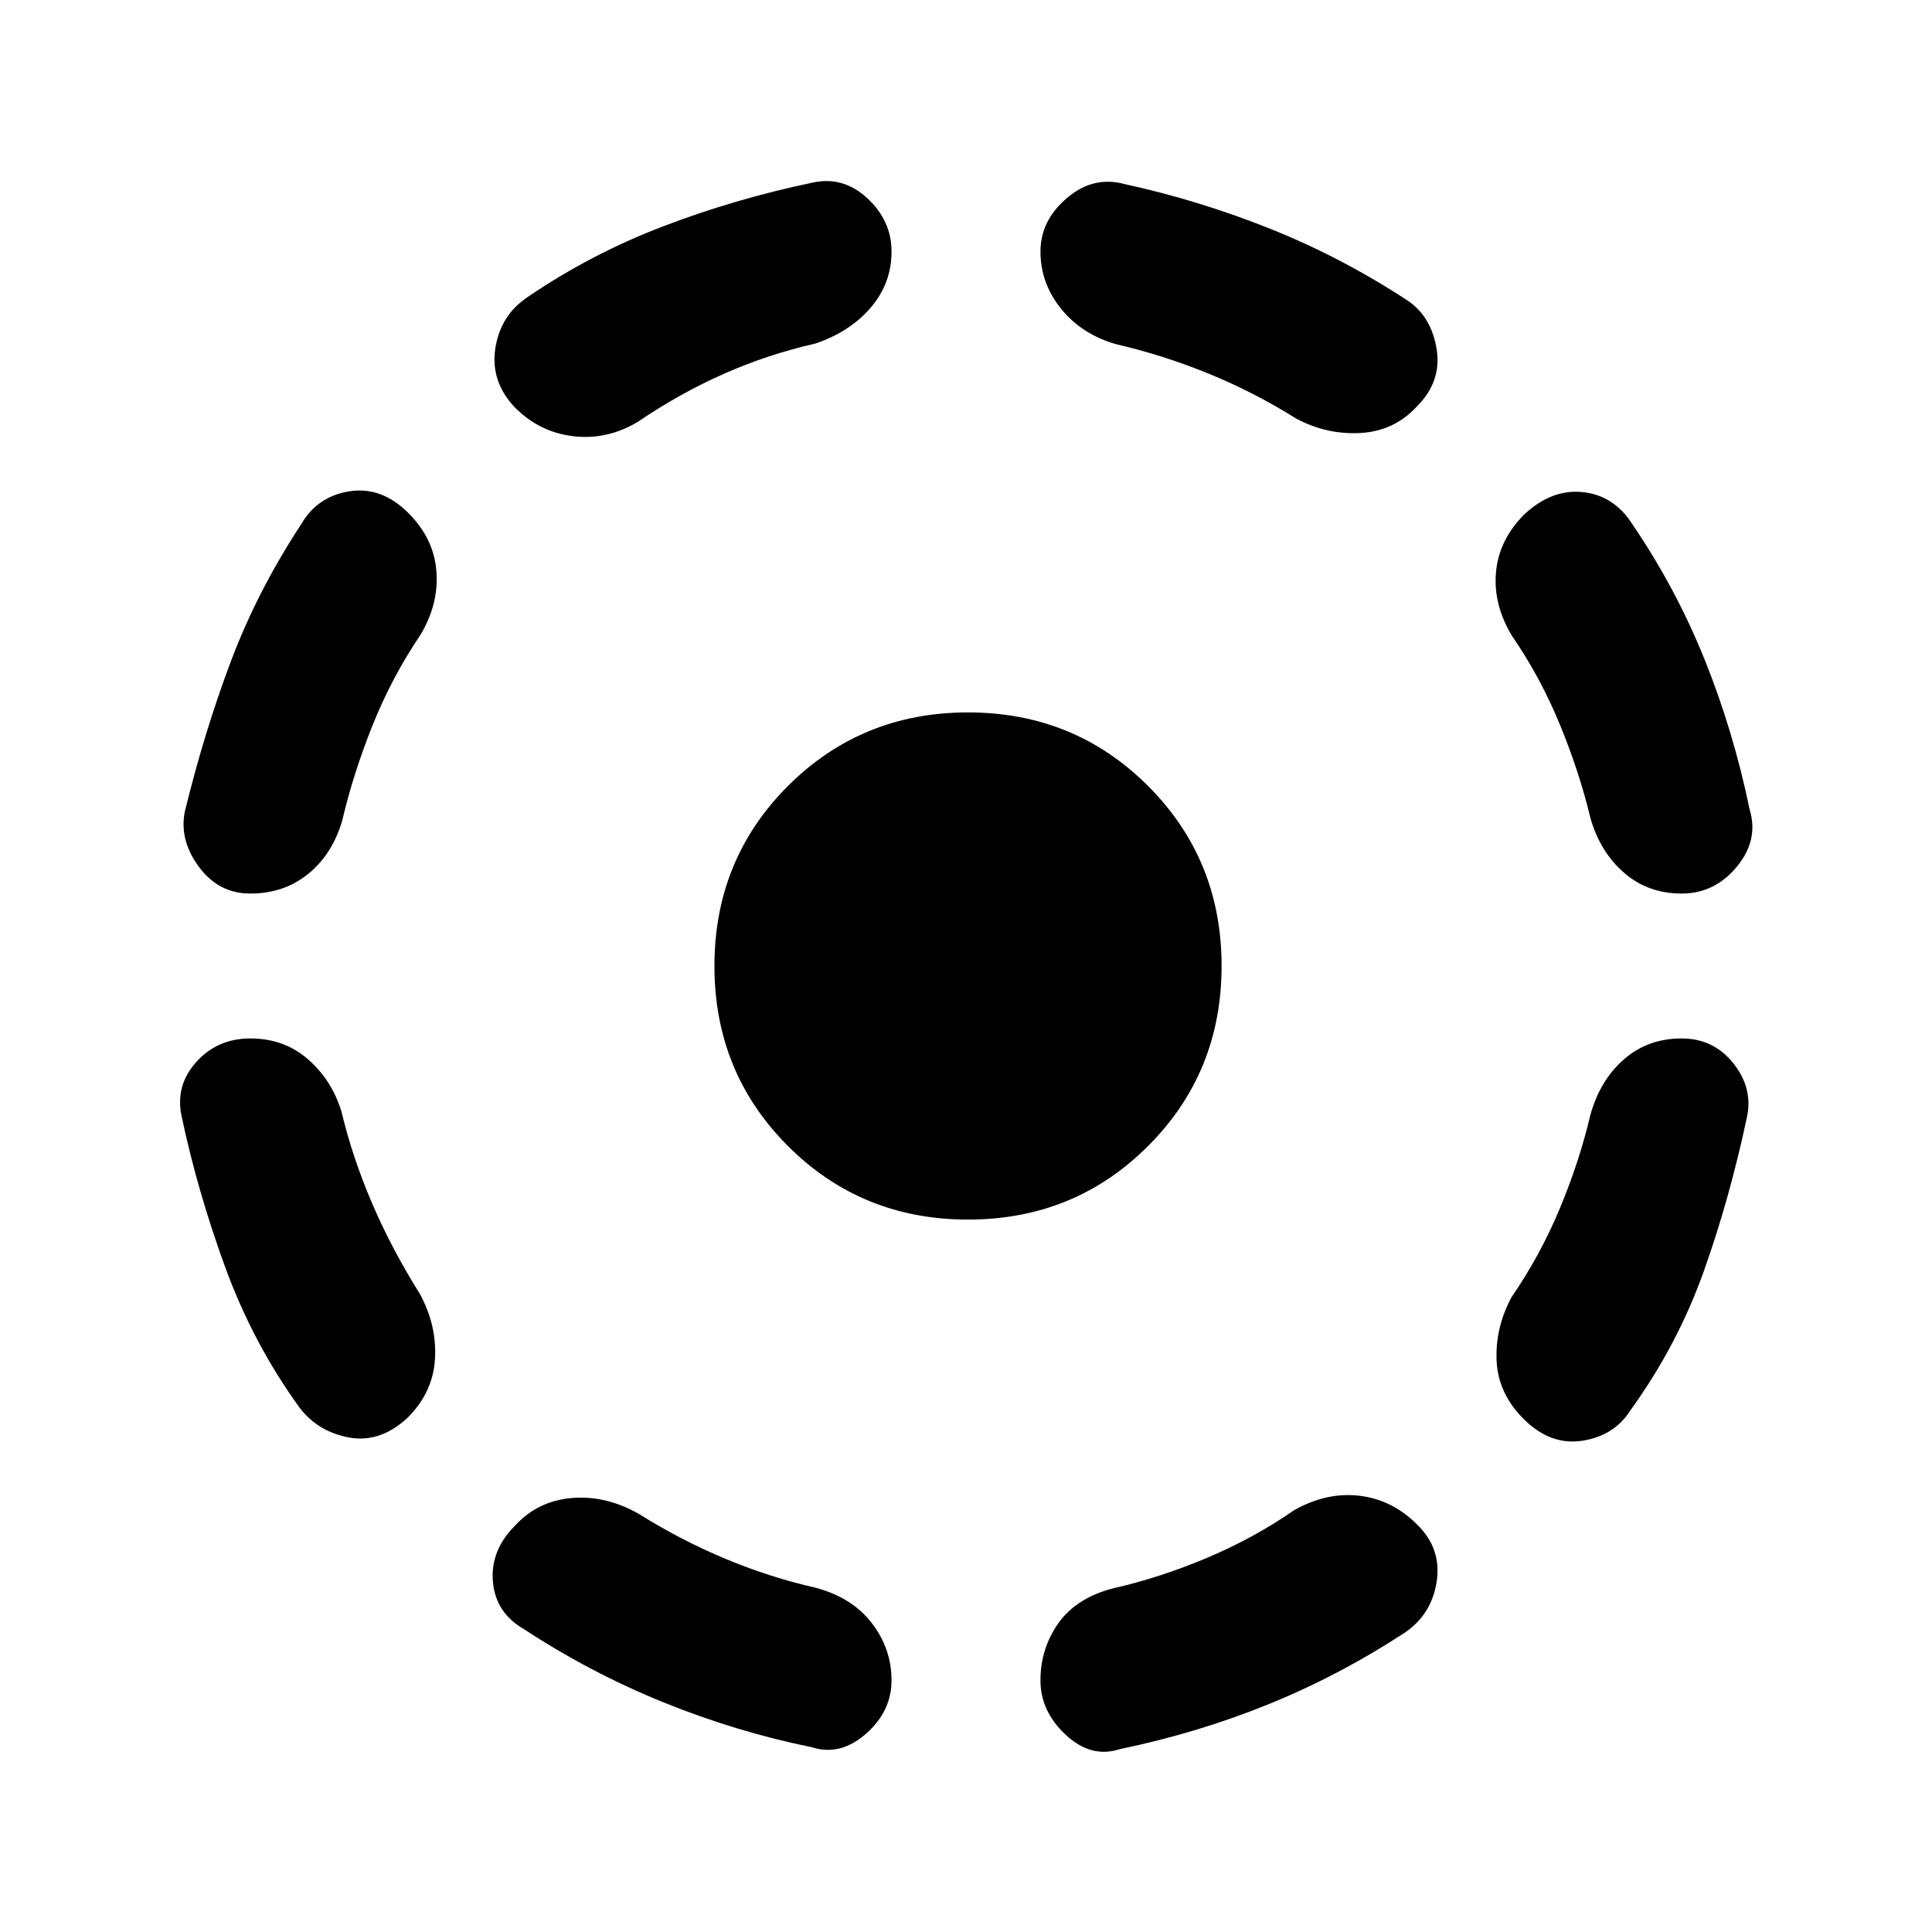 <svg xmlns="http://www.w3.org/2000/svg" height="20" viewBox="0 -960 960 960" width="20"><path d="M169.69-407.62q5.39 22.62 15.12 45.35t23.81 45.19q8.46 15.54 7.53 32.2-.92 16.65-13.61 29.34-13.69 12.69-29.15 9.81-15.47-2.89-24.54-14.81-23-31.77-36.81-69.42-13.81-37.66-21.81-75.43-3.23-15.15 7.27-26.88Q108-444 124.39-444q16.76 0 28.61 10.31 11.85 10.3 16.69 26.07ZM209-644.69q-14.46 21.46-24 45.38-9.54 23.93-14.92 46.93-4.85 16.77-16.89 26.57-12.04 9.81-28.8 9.81-15.77 0-25.58-13.31-9.81-13.3-6.96-27.46 9.61-39.38 22.81-74.46 13.19-35.08 34.96-68.23 8.07-13.92 24.03-16.42 15.97-2.5 29.27 10.8 12.7 12.7 13.93 28.96 1.23 16.27-7.85 31.43Zm108.69 437.07q20.85 13.08 43.08 22.31 22.23 9.23 44.46 14.23 18.16 4.85 27.96 17.58Q443-140.77 443-125q0 15.38-12.81 26.58-12.8 11.19-26.96 6.57-37.38-7.61-73.65-22.31-36.27-14.69-69.43-36.46-13.92-8.07-15.23-23.53-1.3-15.47 11-27.77 11.31-12.31 28.27-13.73 16.96-1.43 33.5 8.03Zm87.54-581.69q-23.77 5.39-45.69 15.12-21.93 9.73-42.62 23.81-15.15 9.07-31.92 7.15-16.77-1.92-29.08-14.23-12.3-12.92-9.8-29.39 2.5-16.46 16.03-25.53 31.39-21.39 67.16-35.08 35.77-13.69 73.92-21.69 15.54-3.62 27.65 7.57Q443-850.38 443-835q0 15.77-10.31 27.81-10.3 12.04-27.46 17.88ZM481-354q-52.92 0-89.46-36.54Q355-427.08 355-480q0-52.92 36.54-89.46Q428.08-606 481-606q52.92 0 89.46 36.54Q607-532.92 607-480q0 52.92-36.54 89.46Q533.92-354 481-354Zm162.08 144.38q16.15-9.07 32.42-7.15 16.27 1.92 28.58 14.23 12.3 11.92 9.8 28.39-2.5 16.46-16.03 25.53-32.77 21.39-67.85 35.58-35.08 14.19-73.62 22.19-14.15 4.62-26.76-7.07Q517-109.62 517-125q0-15.77 8.81-28.31 8.8-12.54 26.96-17.38 23.77-5.39 47.19-15.31 23.43-9.92 43.12-23.62Zm-88.31-579.3q-17.16-4.85-27.46-17.58Q517-819.23 517-835q0-15.38 13.12-26.58 13.11-11.19 28.65-6.96 36.77 8 72.34 22.2 35.58 14.19 68.74 35.96 11.53 8.07 14.03 24.03 2.5 15.97-9.8 28.27-11.31 12.31-28.08 13.23-16.77.93-31.92-7.15-20.85-13.08-43.46-22.31-22.62-9.23-45.85-14.61Zm235.54 382.69q4.84-17.16 16.69-27.46Q818.85-444 835.61-444q15.77 0 25.58 12.23 9.81 12.23 6.96 26.38-8.61 40.77-21.61 77.24-13 36.46-36.16 68.61-8.07 12.92-24.03 15.42-15.97 2.5-29.27-10.8-12.7-12.7-13.43-28.96-.73-16.27 7.35-31.43 14.46-21.07 24.19-44.5 9.73-23.42 15.12-46.42Zm-38.93-237.69q-9.46-15.54-8.03-31.7 1.42-16.15 14.11-28.84 13.69-12.69 29.15-11 15.47 1.69 24.54 16 21.62 31.77 35.93 67.35 14.3 35.57 22.3 74.34 4.62 15.16-6.38 28.46Q852-516 835.61-516q-16.76 0-28.61-10.31-11.85-10.3-16.69-27.07-5.39-22.62-15.12-46.35t-23.81-44.19Z"/></svg>